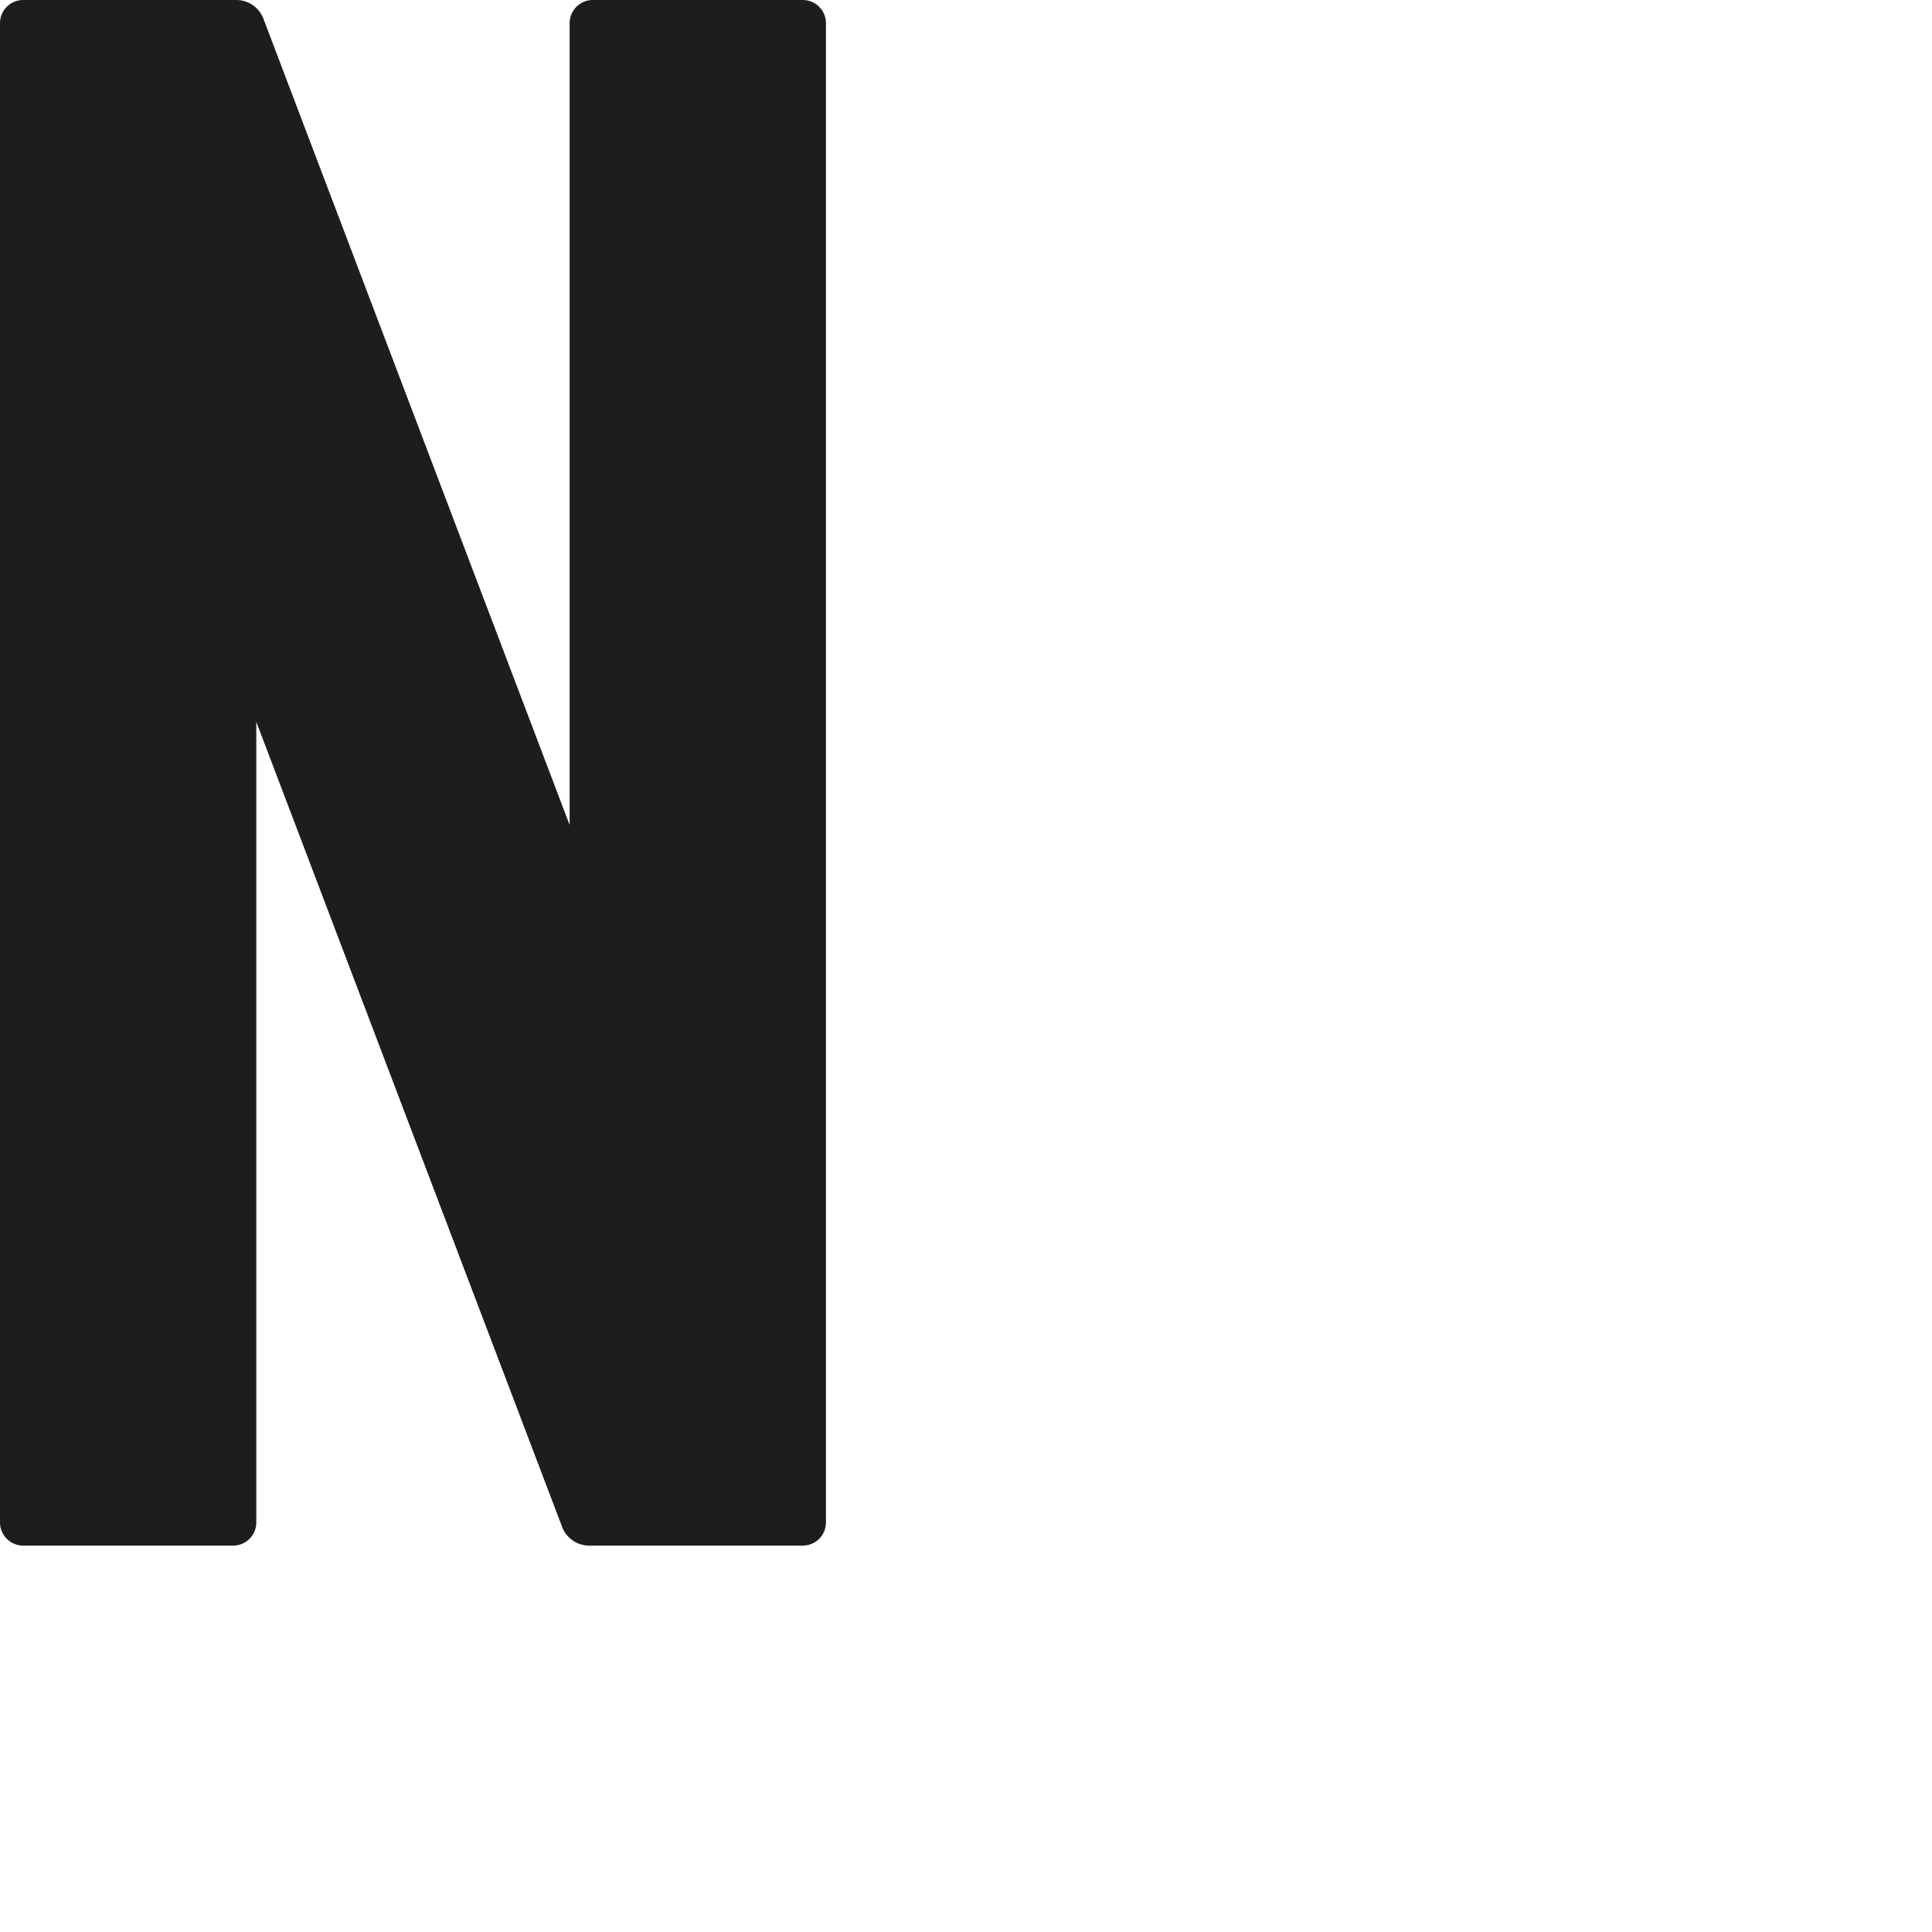 <svg id="Livello_1" data-name="Livello 1" xmlns="http://www.w3.org/2000/svg" viewBox="0 0 1000 1000"><defs><style>.cls-1{fill:#1d1d1b;}</style></defs><title>n-01</title><path class="cls-1" d="M427.51,12V788a12,12,0,0,1-12,12H305a15,15,0,0,1-14.06-9.7L132.66,373.63V788a12,12,0,0,1-12,12H12A12,12,0,0,1,0,788V12A12,12,0,0,1,12,0H122.29a15,15,0,0,1,14.06,9.7L294.84,427V12a12,12,0,0,1,12-12H415.47A12,12,0,0,1,427.51,12Z"/></svg>